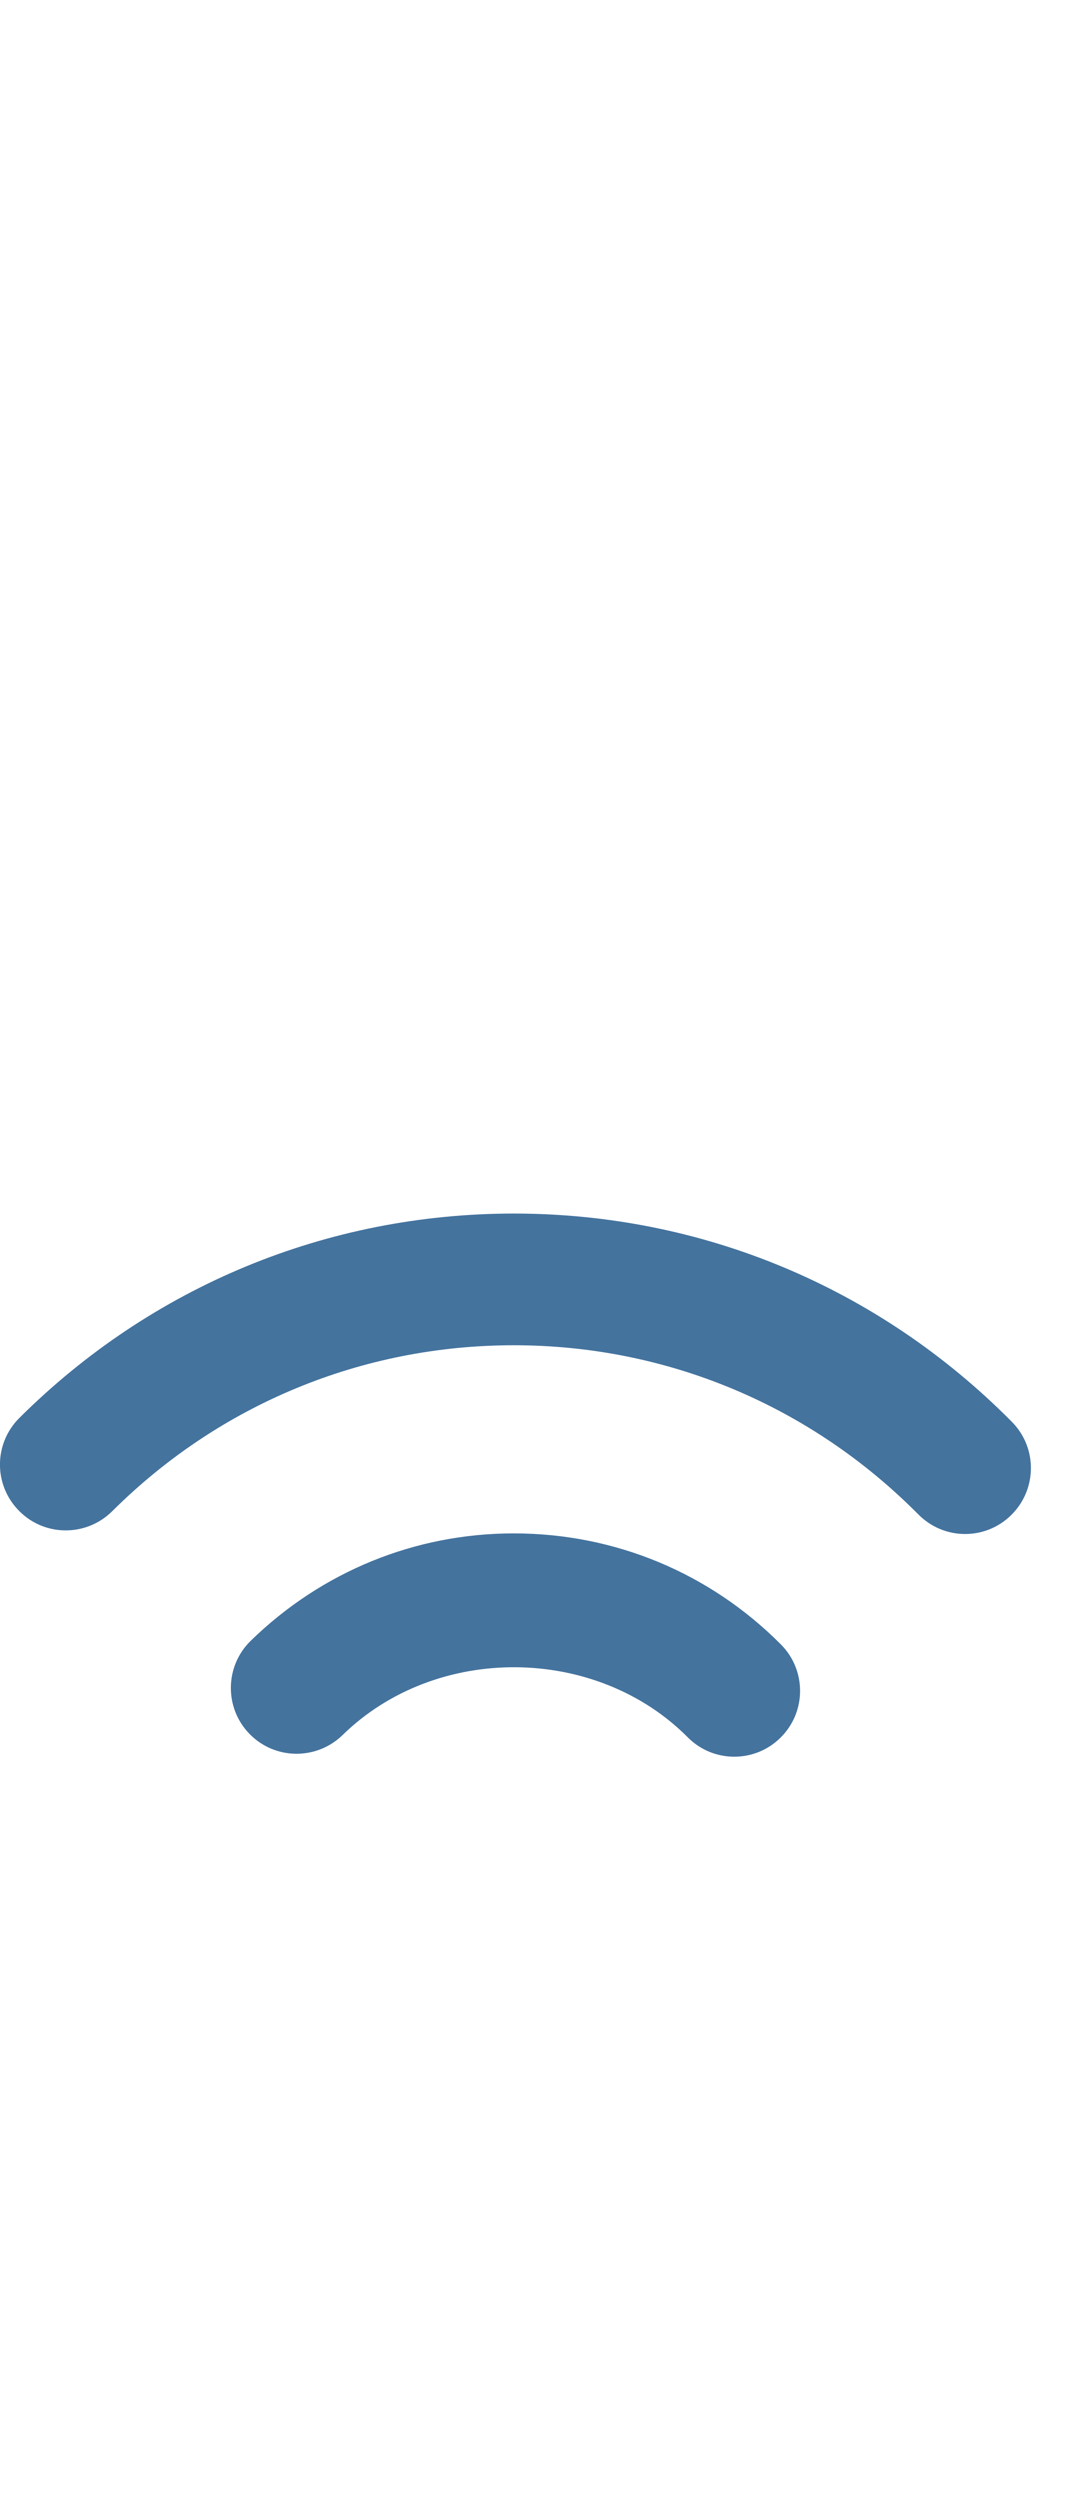 <svg id="feller-1660" xmlns="http://www.w3.org/2000/svg" x="0px" y="0px" width="12px" height="28px" viewBox="0 -13.591 12 28" xml:space="preserve"><path d="M11.337,2.332C9.847,0.828,7.866,0,5.758,0C3.668,0,1.7,0.813,0.217,2.289c-0.289,0.287-0.29,0.754-0.002,1.042  c0.287,0.29,0.753,0.289,1.042,0.003c1.205-1.199,2.803-1.859,4.5-1.859c1.711,0,3.322,0.673,4.533,1.895  c0.145,0.146,0.334,0.219,0.523,0.219c0.188,0,0.375-0.071,0.519-0.214C11.622,3.087,11.624,2.621,11.337,2.332z M5.756,3.582c-1.106,0-2.153,0.428-2.948,1.204C2.518,5.07,2.512,5.537,2.796,5.828C3.081,6.12,3.547,6.124,3.839,5.84  c1.049-1.025,2.839-1.007,3.866,0.025C7.848,6.01,8.038,6.083,8.227,6.083c0.188,0,0.376-0.071,0.52-0.215  c0.289-0.287,0.29-0.753,0.003-1.042C7.952,4.024,6.889,3.582,5.756,3.582z" style="fill: #44739e"></path></svg>